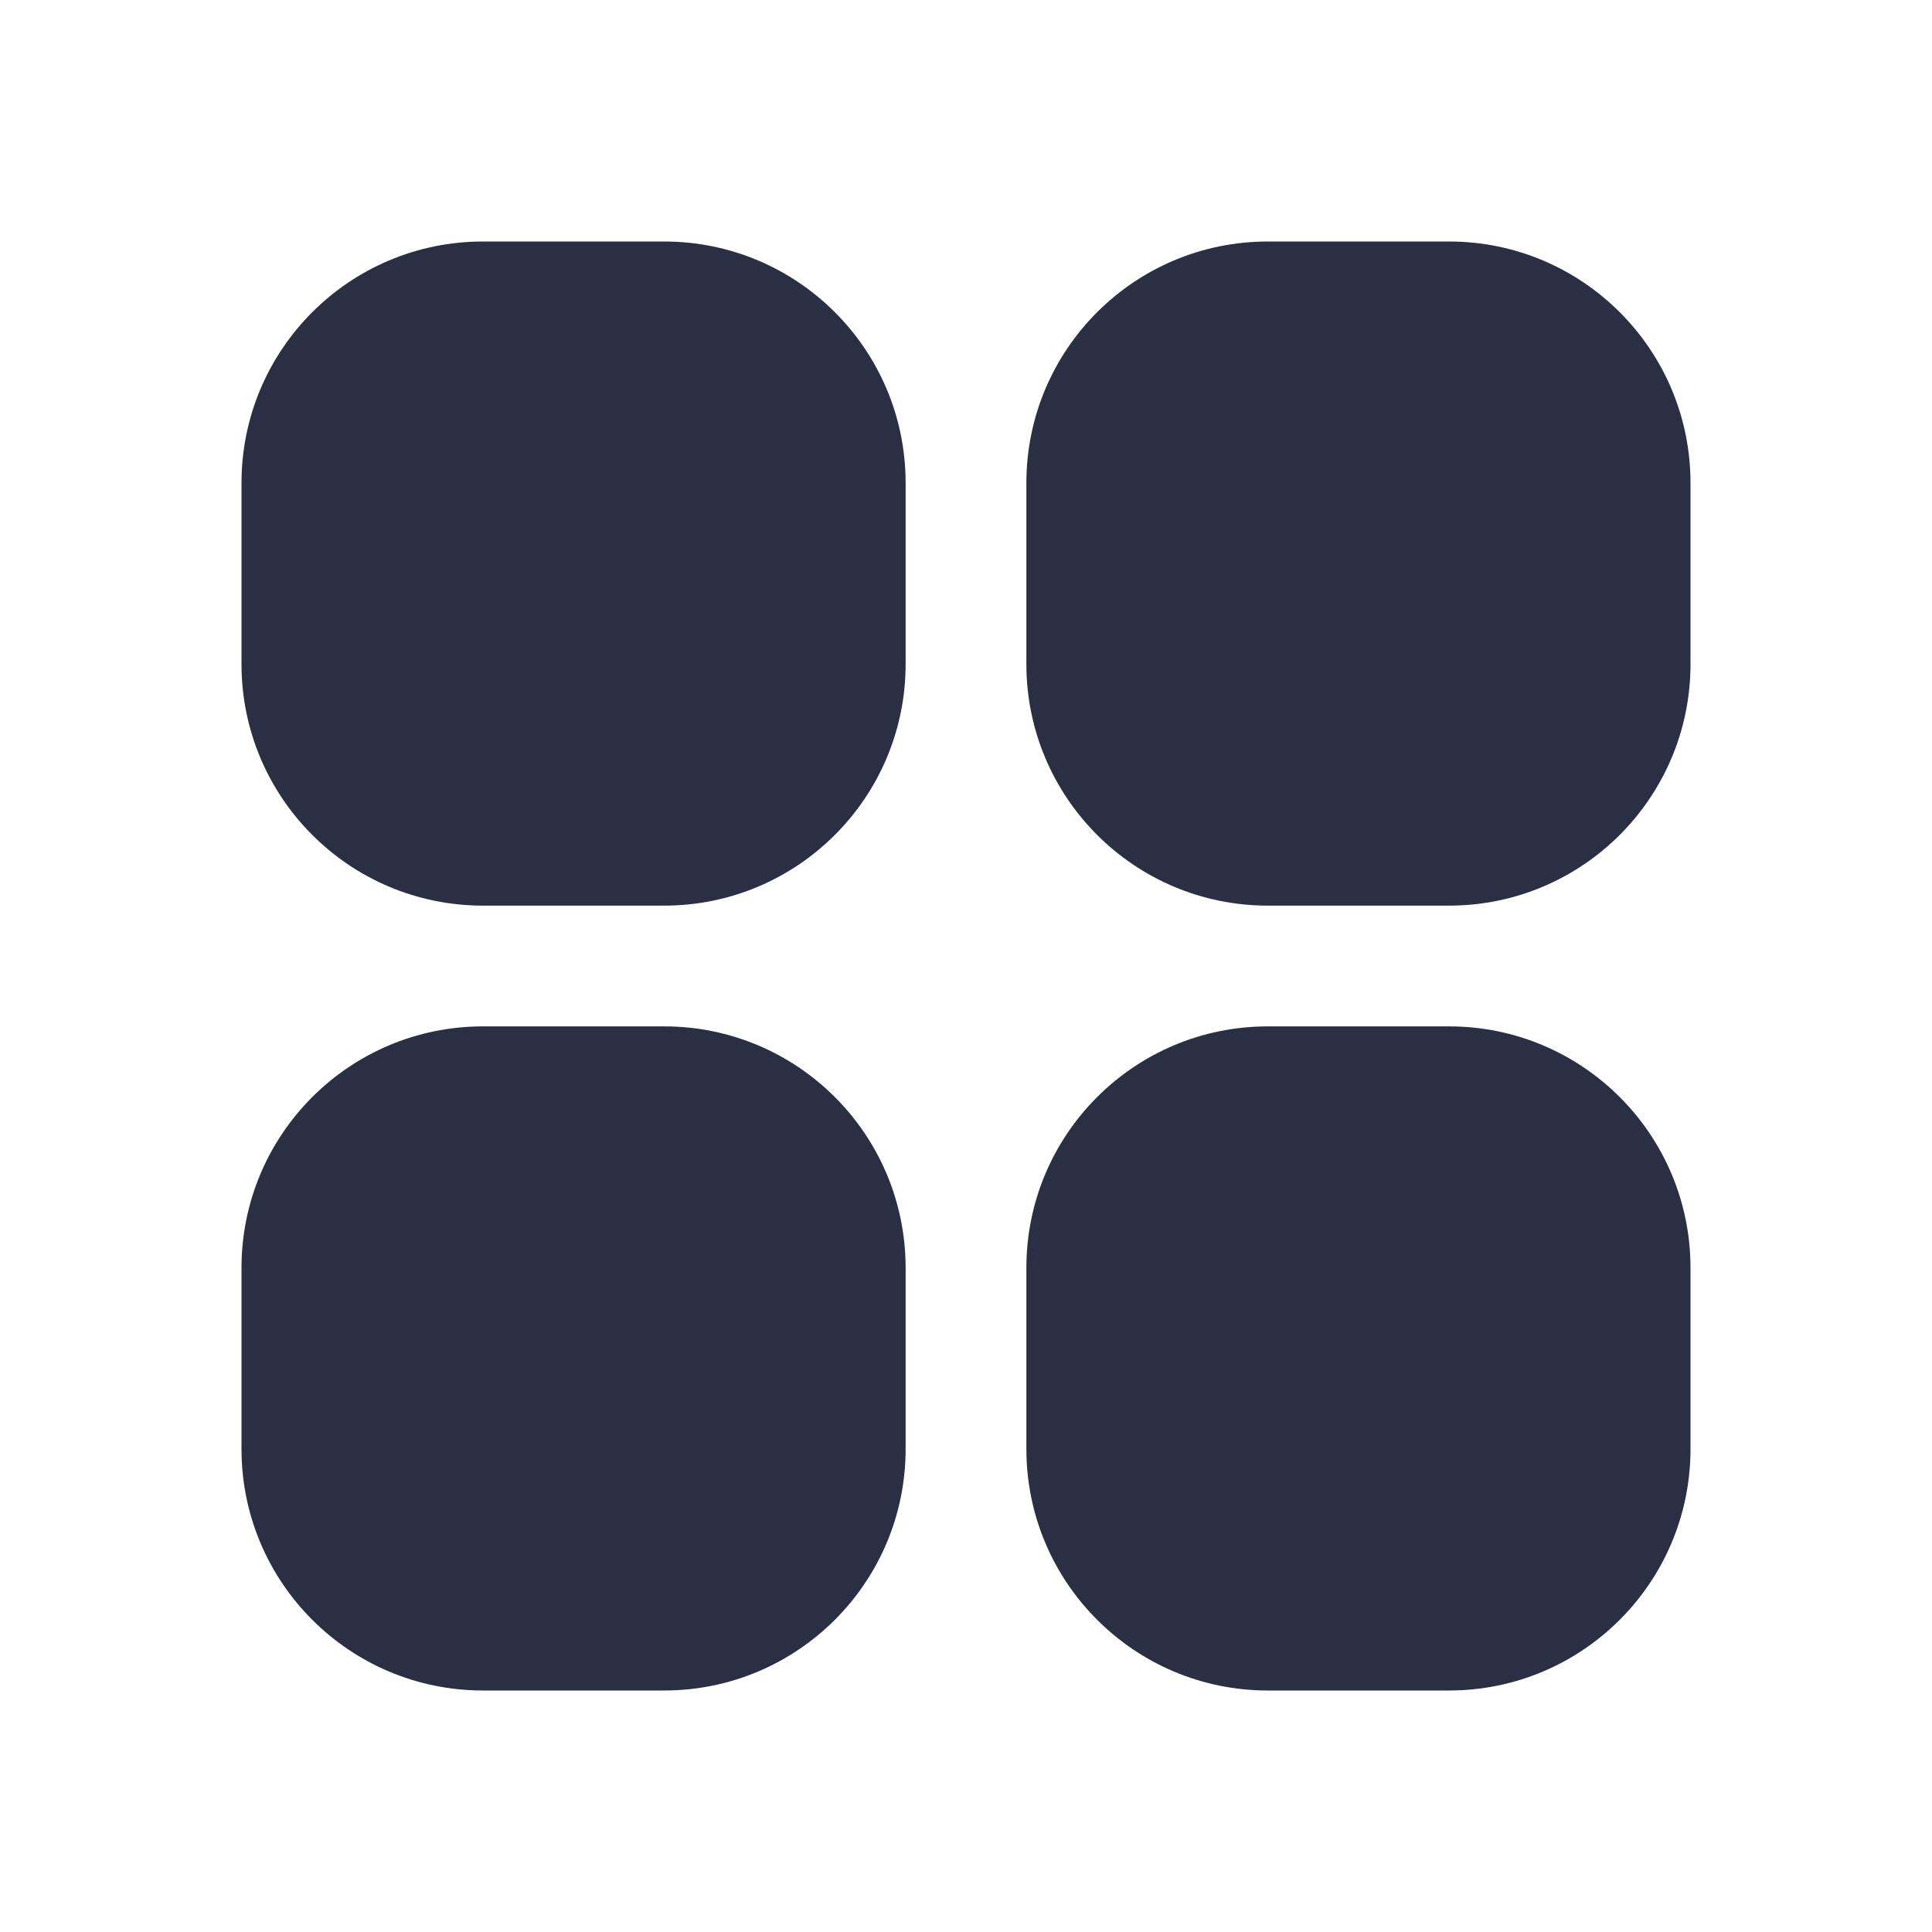 <svg width="24" height="24" viewBox="0 0 24 24" fill="none" xmlns="http://www.w3.org/2000/svg">
<path fill-rule="evenodd" clip-rule="evenodd" d="M3 6C3 4.343 4.343 3 6 3H8.25C9.907 3 11.25 4.343 11.25 6V8.25C11.25 9.907 9.907 11.25 8.25 11.25H6C4.343 11.25 3 9.907 3 8.25V6ZM12.75 6C12.75 4.343 14.093 3 15.75 3H18C19.657 3 21 4.343 21 6V8.25C21 9.907 19.657 11.25 18 11.25H15.75C14.093 11.25 12.75 9.907 12.75 8.25V6ZM3 15.75C3 14.093 4.343 12.75 6 12.75H8.25C9.907 12.75 11.25 14.093 11.25 15.75V18C11.25 19.657 9.907 21 8.25 21H6C4.343 21 3 19.657 3 18V15.75ZM12.75 15.75C12.75 14.093 14.093 12.75 15.75 12.75H18C19.657 12.75 21 14.093 21 15.75V18C21 19.657 19.657 21 18 21H15.75C14.093 21 12.75 19.657 12.75 18V15.75Z" fill="#2B2F43"/>
</svg>
